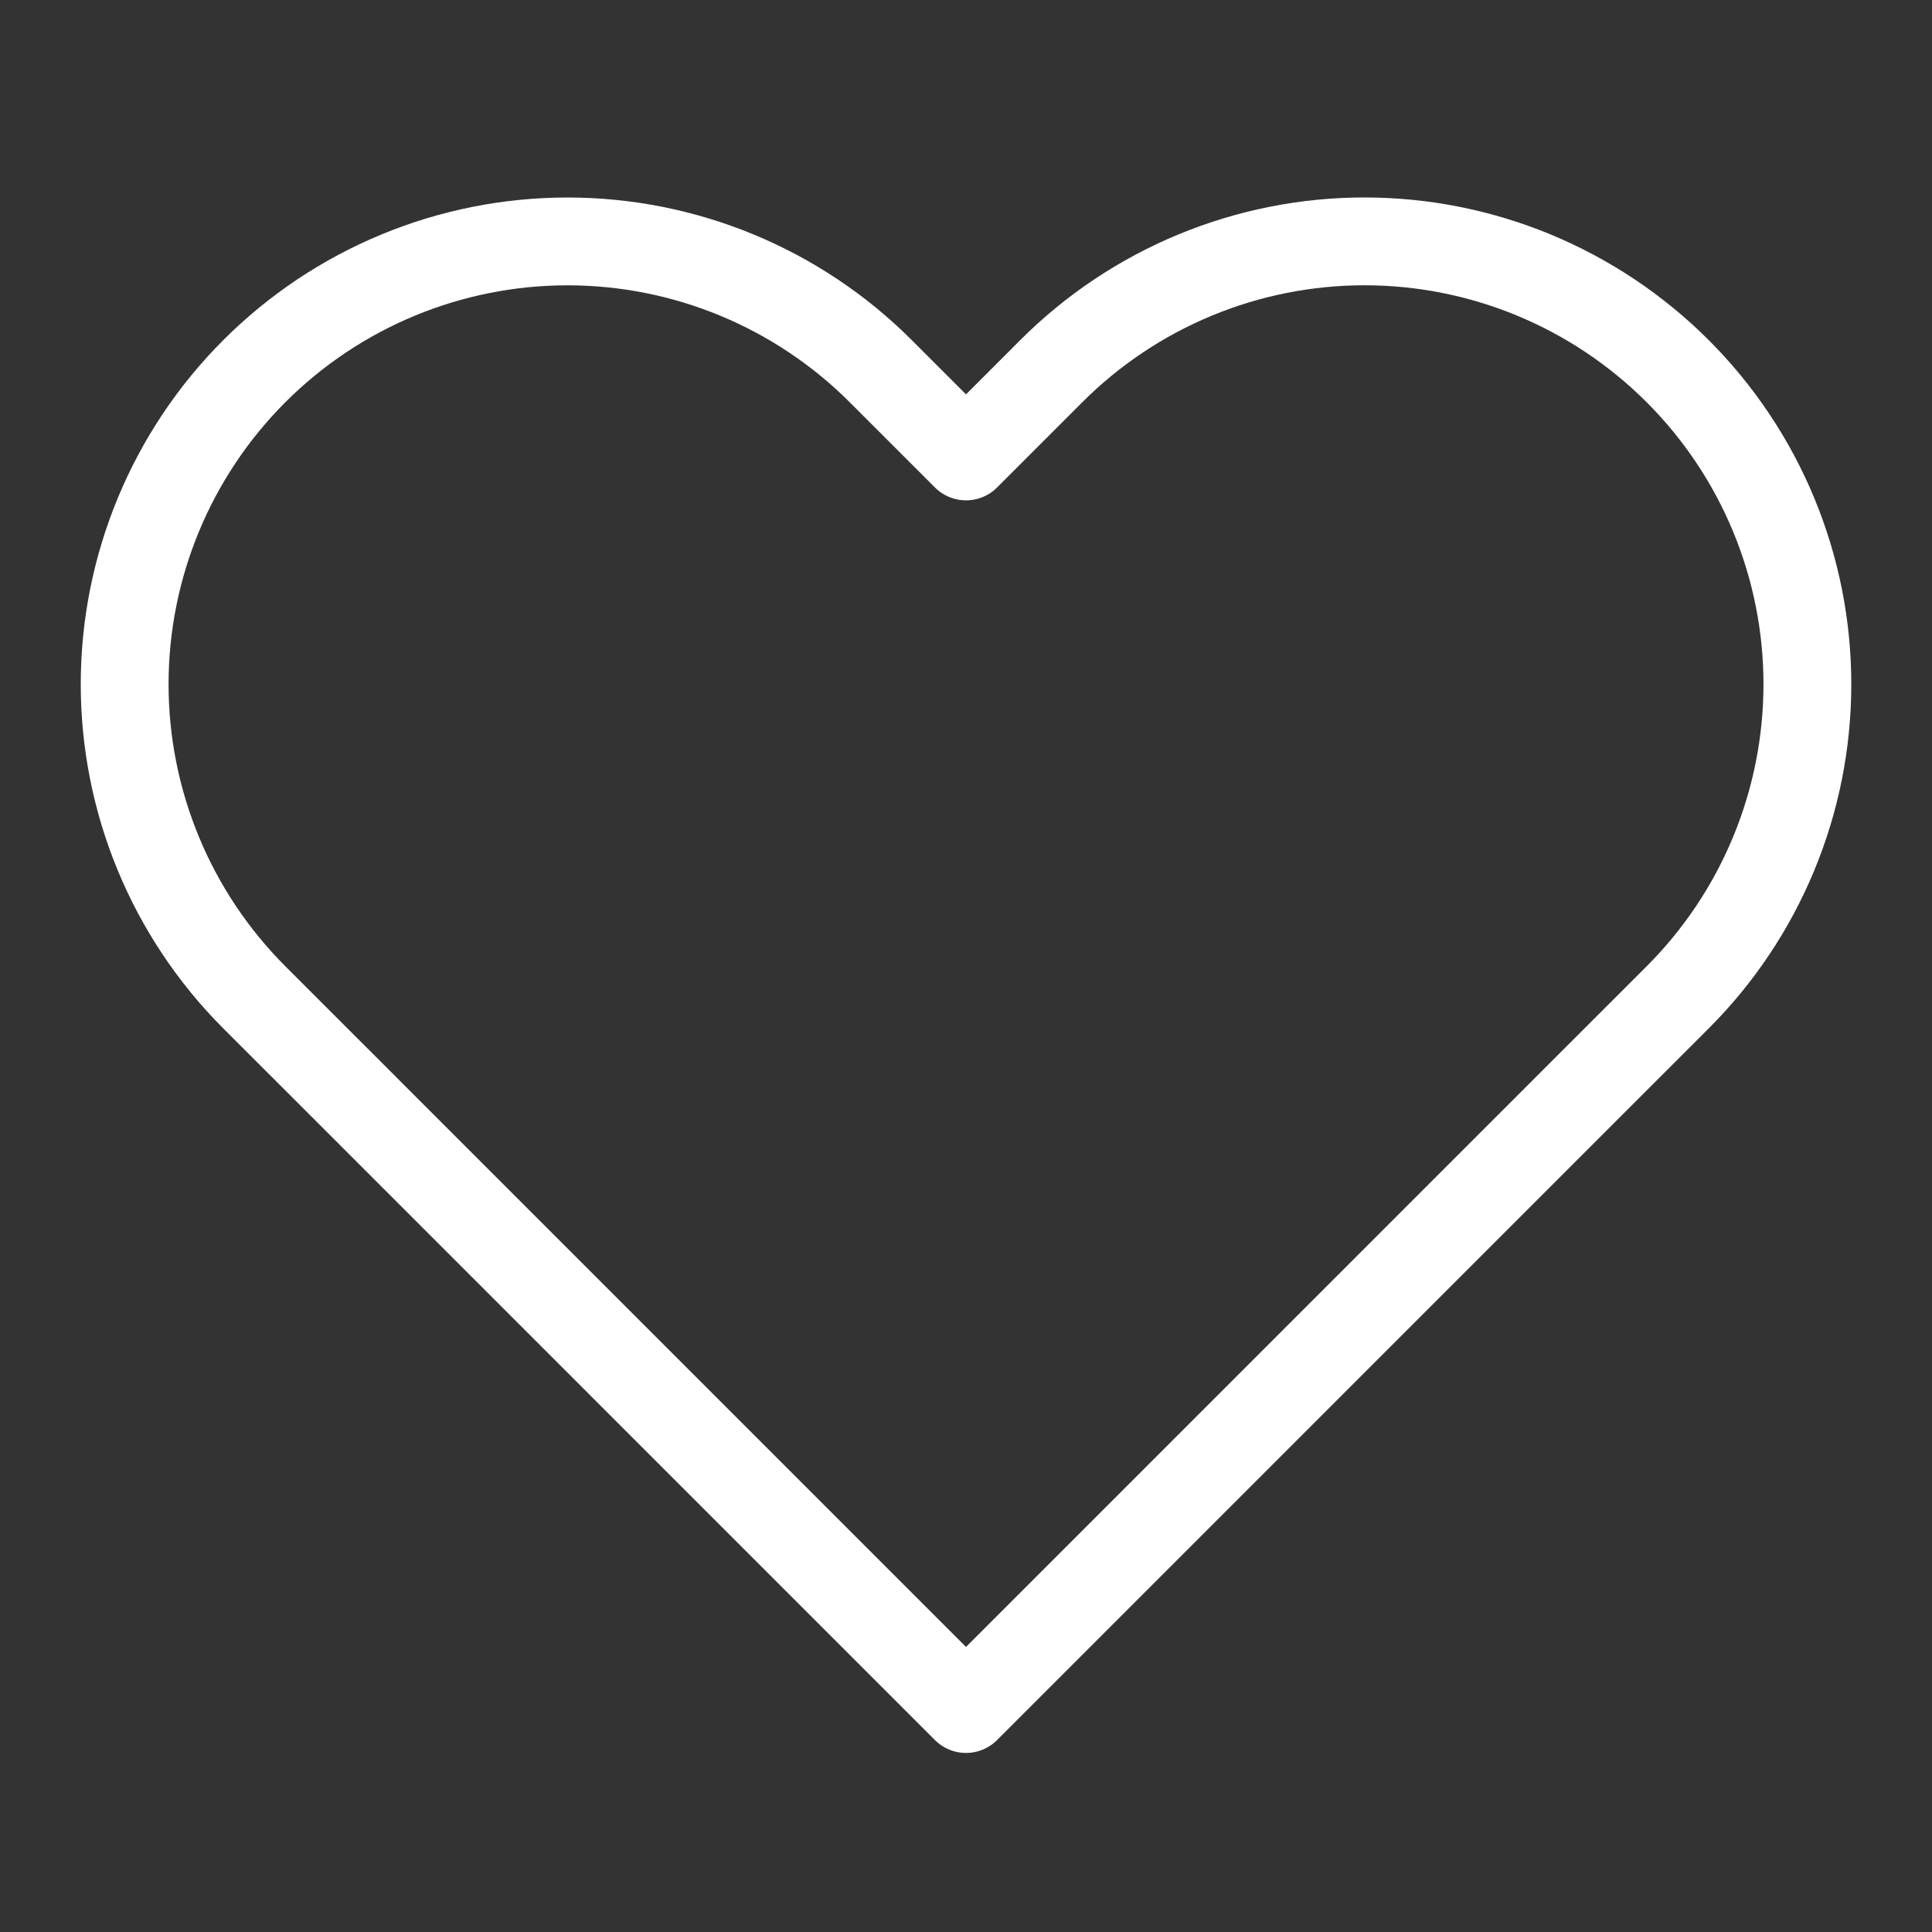 <svg width="44" height="44" viewBox="0 0 44 44" fill="none" xmlns="http://www.w3.org/2000/svg">
<rect x="0" y="0" width="44" height="44" fill="#333333" stroke="none"/>
<path d="M38.207 8.452C37.27 7.515 36.158 6.772 34.935 6.265C33.711 5.758 32.4 5.497 31.075 5.497C29.75 5.497 28.439 5.758 27.215 6.265C25.992 6.772 24.88 7.515 23.943 8.452L22 10.395L20.057 8.452C18.165 6.56 15.6 5.498 12.925 5.498C10.25 5.498 7.685 6.56 5.793 8.452C3.902 10.343 2.839 12.908 2.839 15.583C2.839 18.258 3.902 20.823 5.793 22.715L7.737 24.658L22 38.922L36.263 24.658L38.207 22.715C39.144 21.779 39.887 20.667 40.394 19.443C40.901 18.219 41.162 16.908 41.162 15.583C41.162 14.259 40.901 12.947 40.394 11.723C39.887 10.5 39.144 9.388 38.207 8.452V8.452Z" stroke="white" stroke-width="2" stroke-linecap="round" stroke-linejoin="round"/>
</svg>
